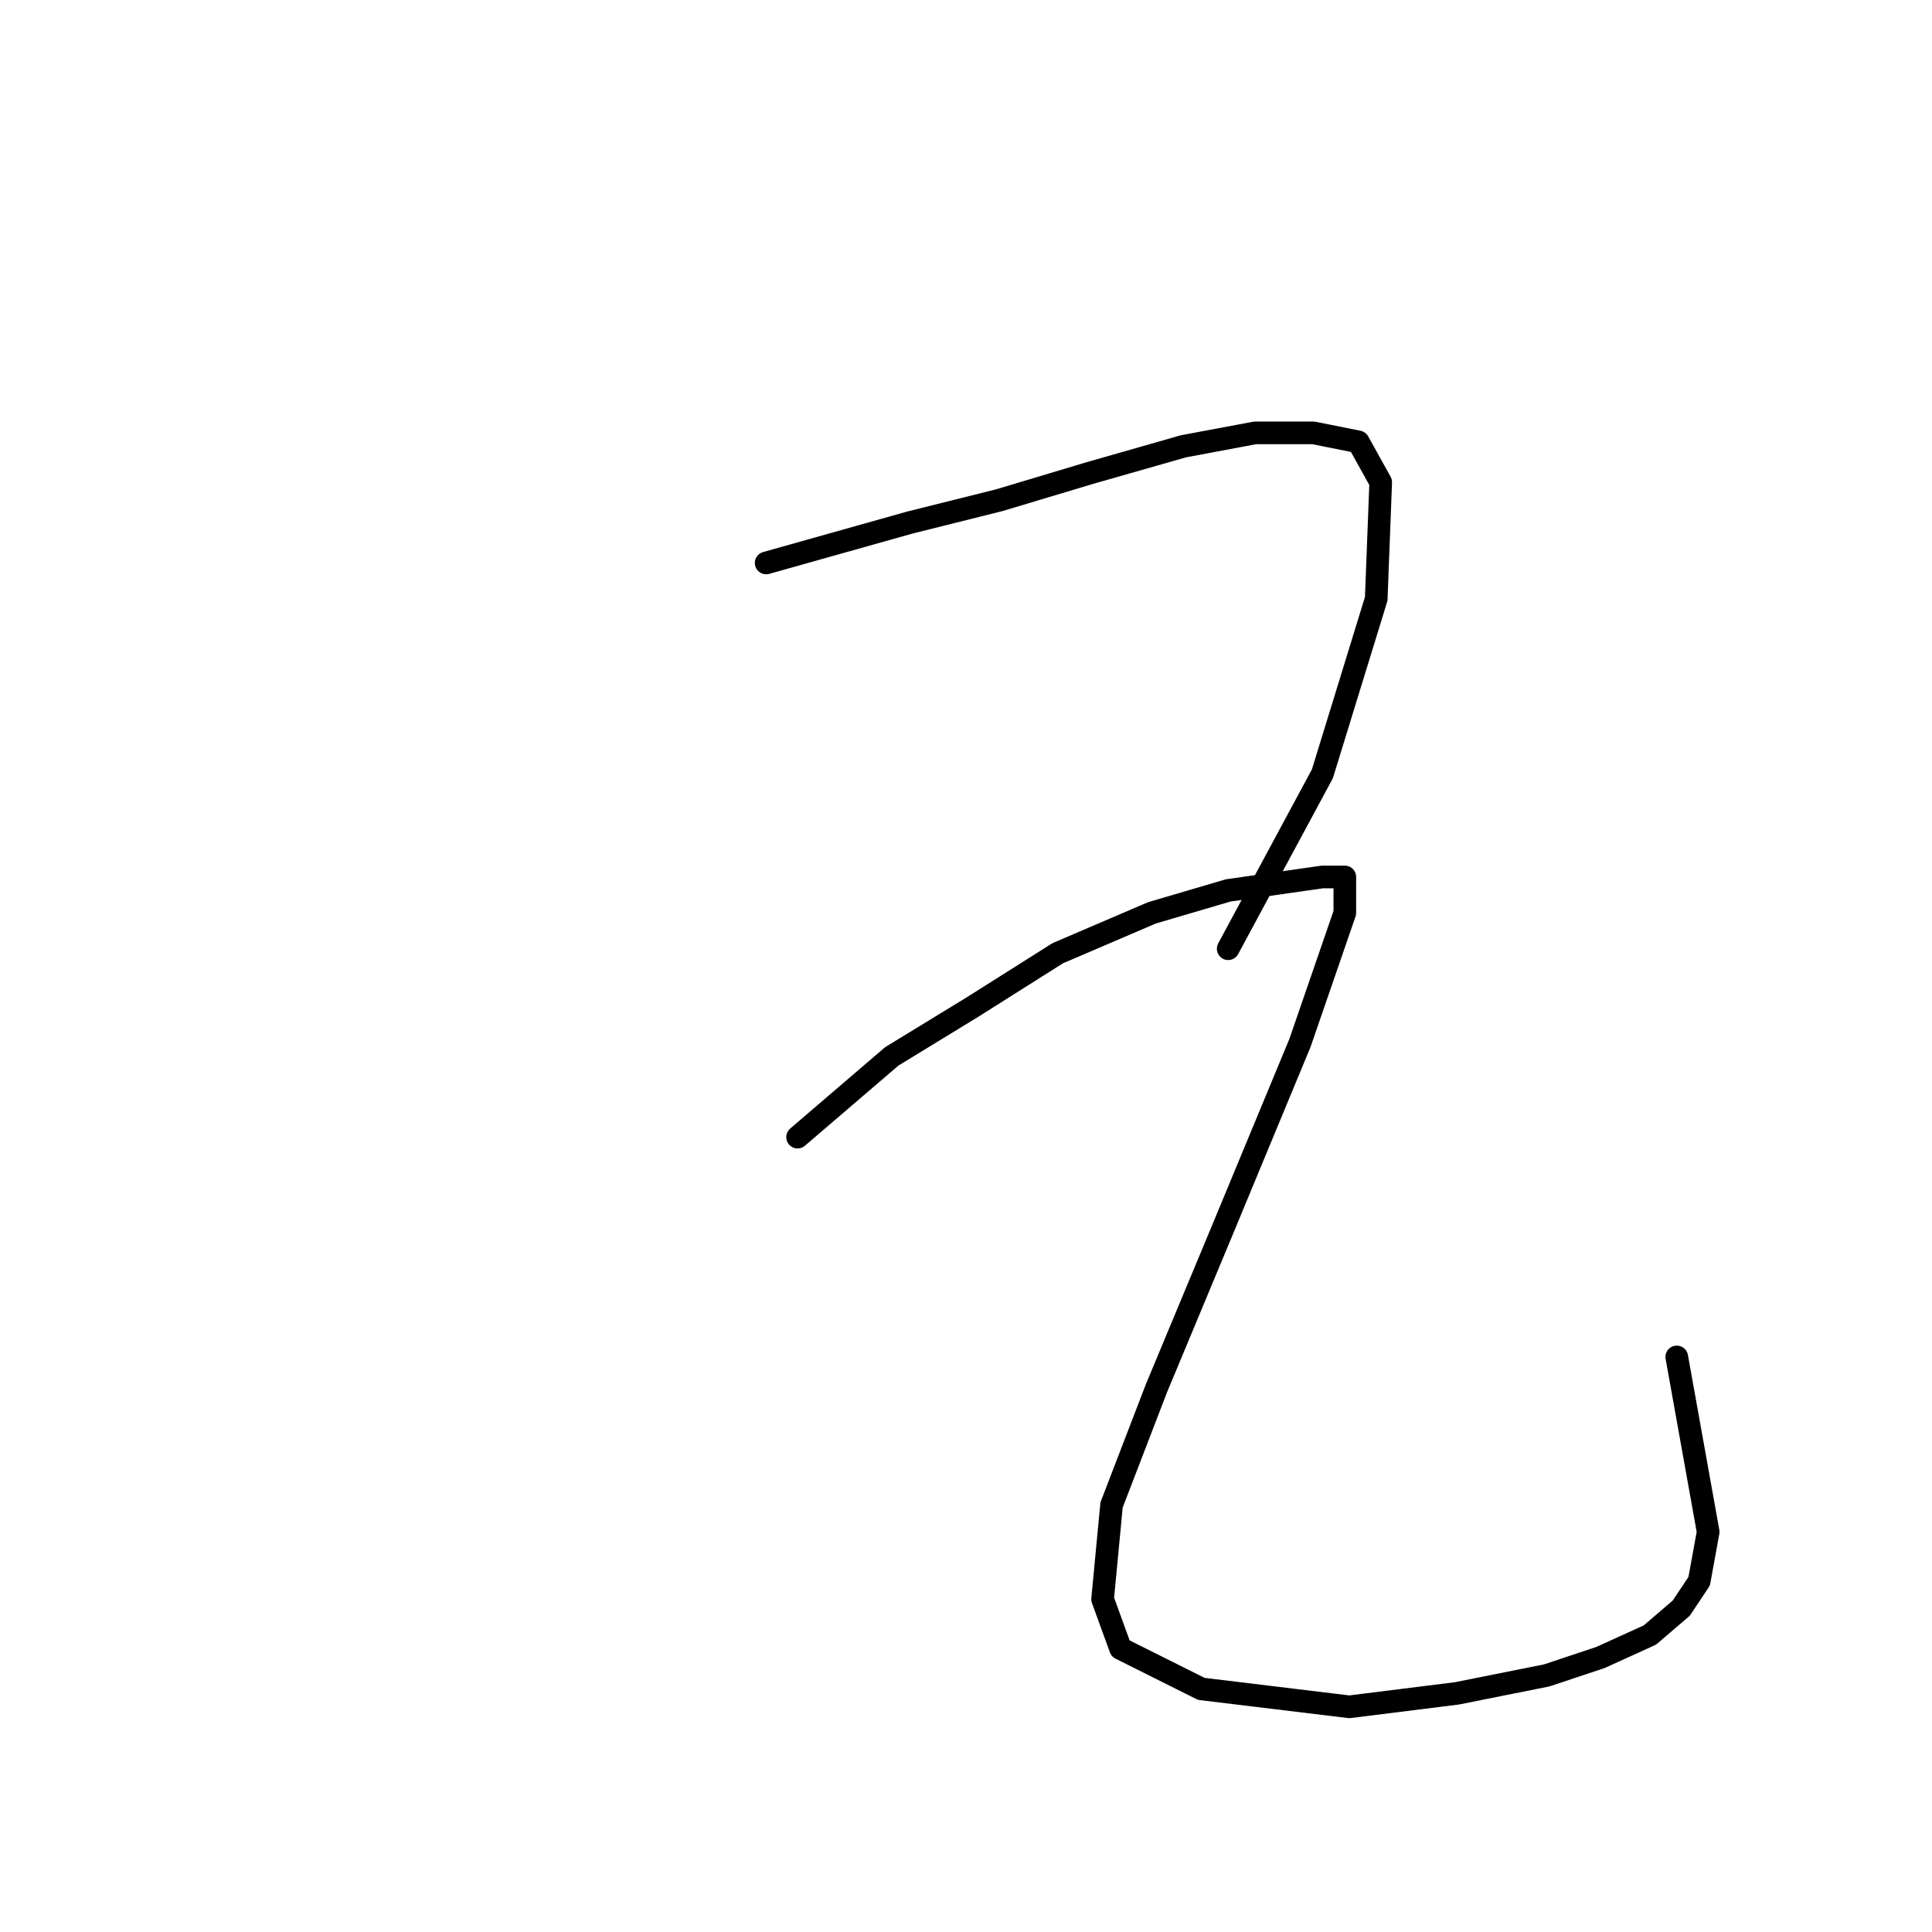 <?xml version="1.0" standalone="no"?>
    <svg width="256" height="256" xmlns="http://www.w3.org/2000/svg" version="1.1">
    <polyline stroke="black" stroke-width="3" stroke-linecap="round" fill="transparent" stroke-linejoin="round" points="101.521 74.595 120.541 69.246 132.429 66.274 144.317 62.708 156.799 59.141 166.309 57.358 174.036 57.358 179.979 58.547 182.951 63.896 182.357 79.35 175.224 102.531 162.742 125.712 162.742 125.712 " />
        <polyline stroke="black" stroke-width="3" stroke-linecap="round" fill="transparent" stroke-linejoin="round" points="105.682 150.676 118.164 139.977 128.863 133.439 140.156 126.306 152.638 120.957 162.742 117.985 175.224 116.202 178.196 116.202 178.196 120.957 172.252 138.194 162.148 162.564 153.232 183.961 147.288 199.415 146.1 211.897 148.477 218.435 159.176 223.785 178.791 226.162 193.056 224.379 204.943 222.002 212.076 219.624 218.614 216.652 222.775 213.086 225.152 209.52 226.341 202.982 222.18 179.801 222.18 179.801 " />
        </svg>